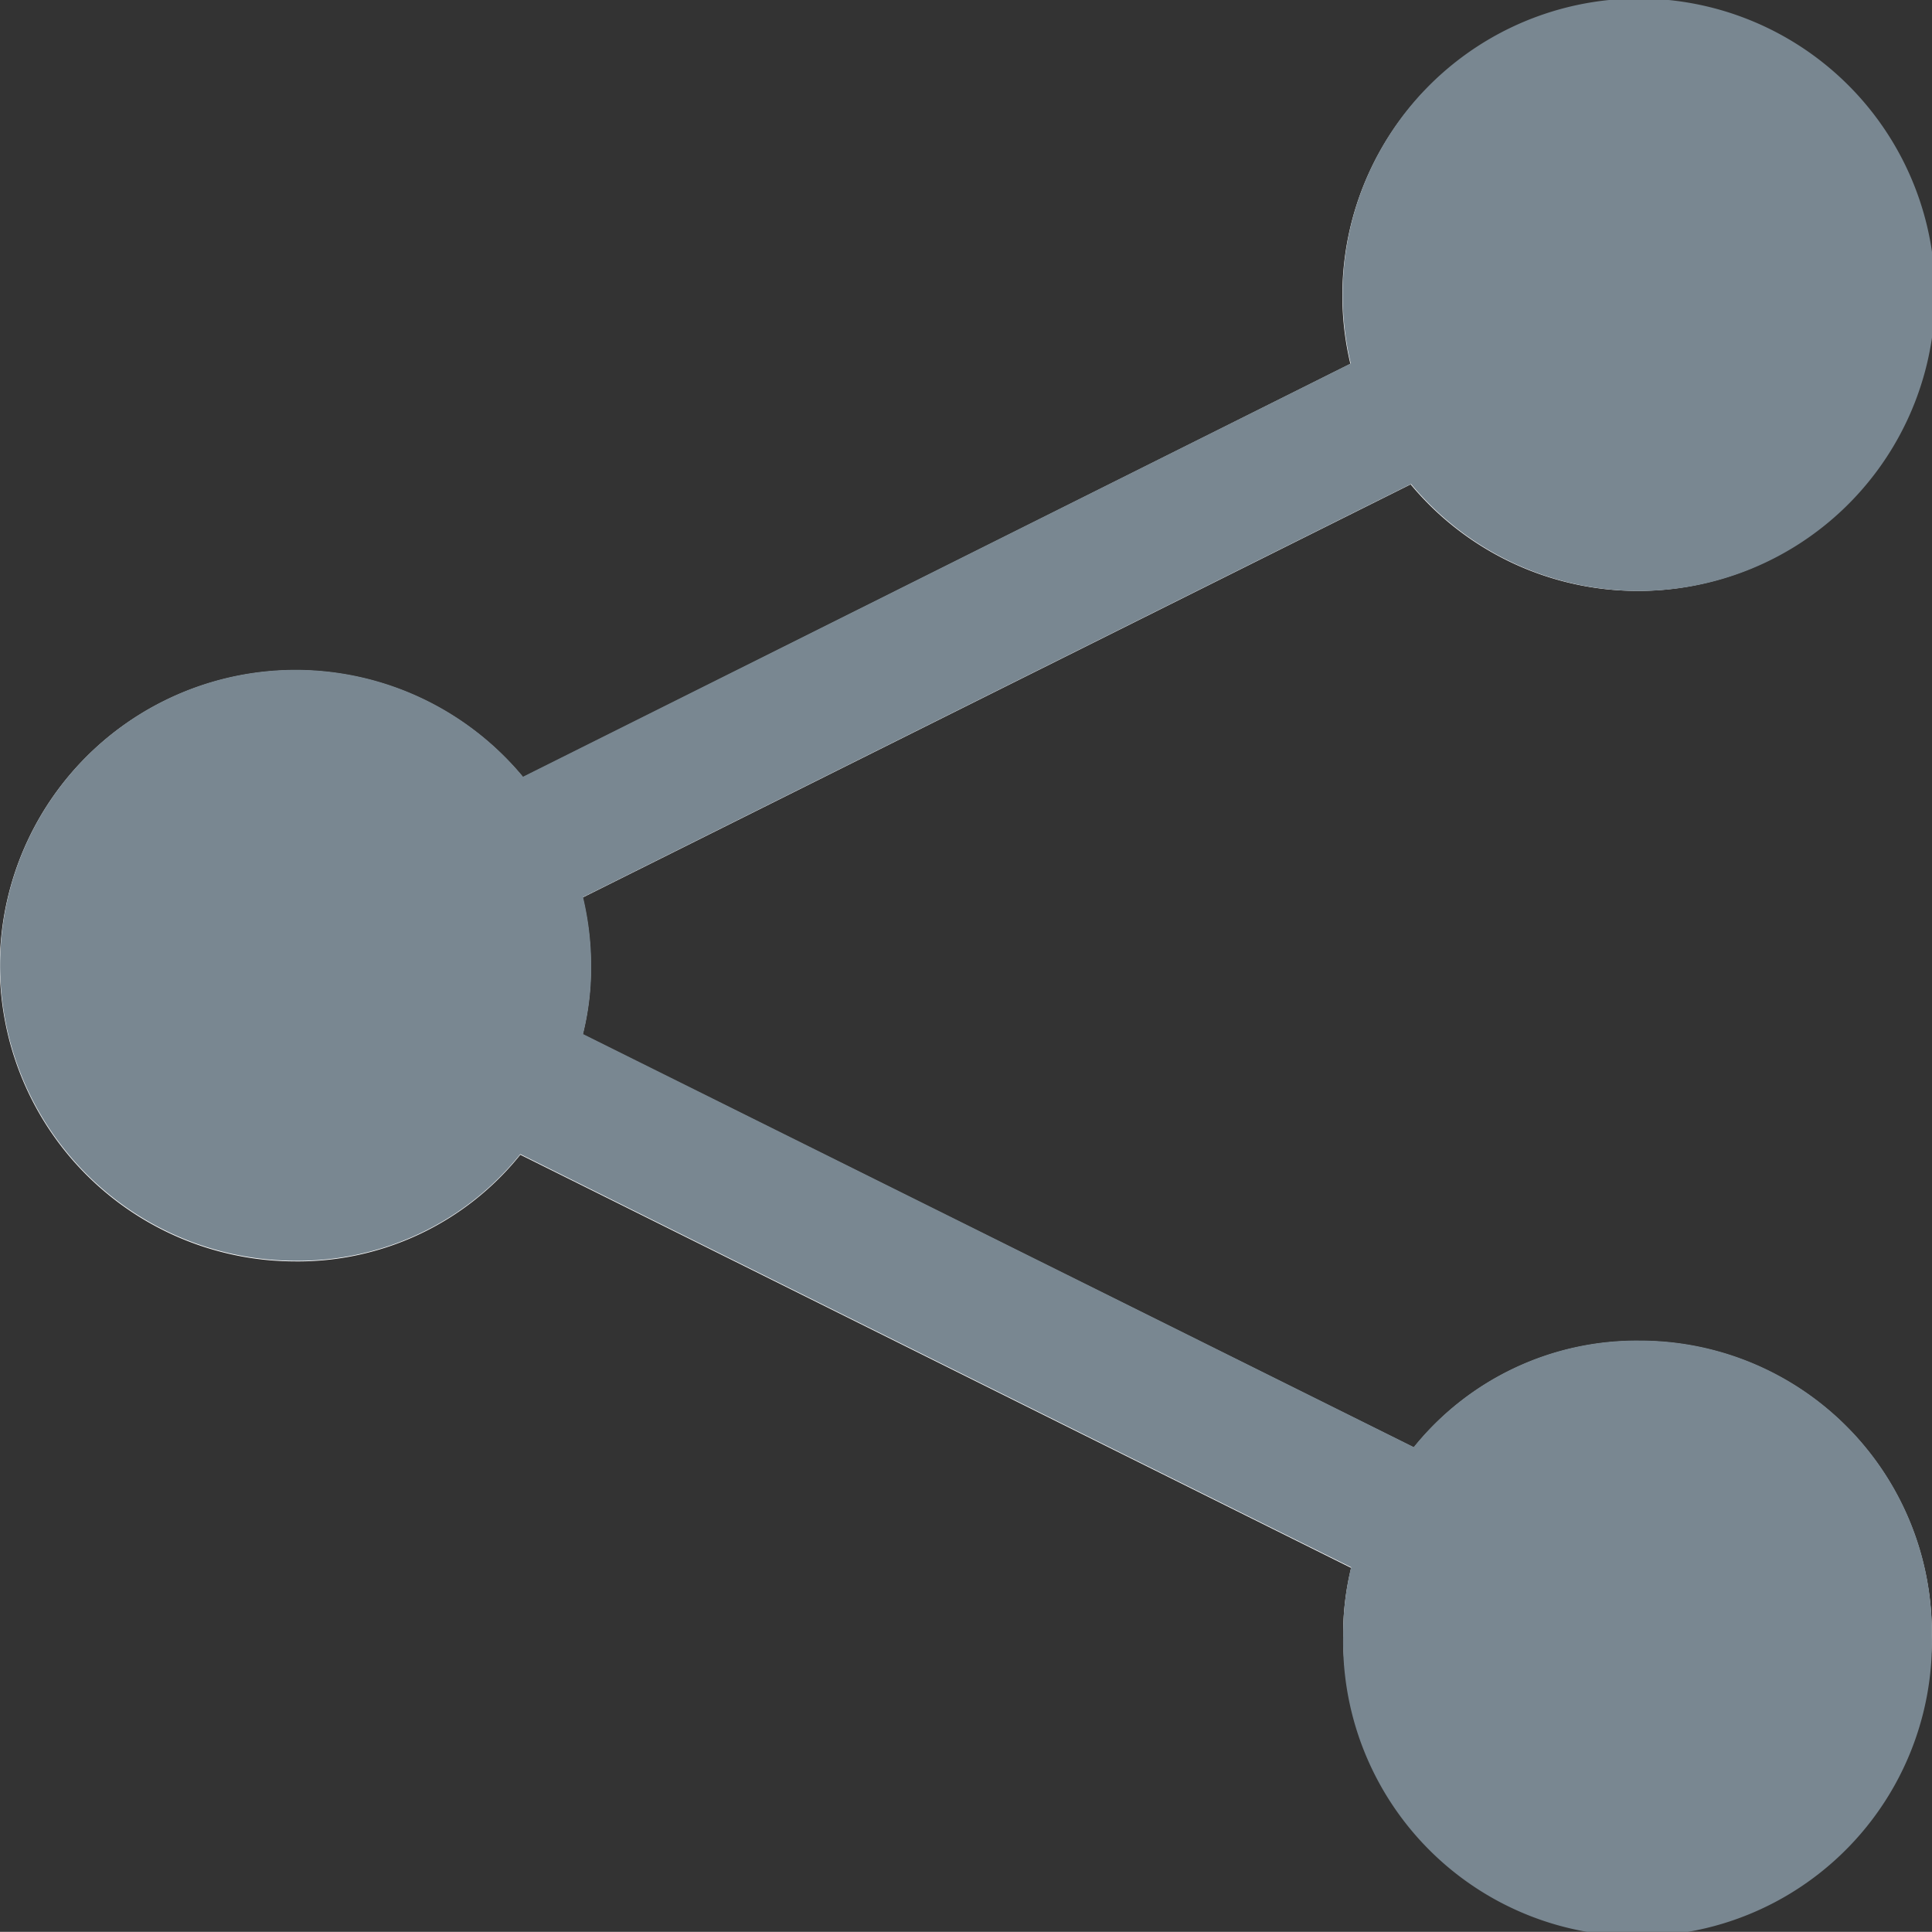 <svg xmlns="http://www.w3.org/2000/svg" width="15.001" height="15" viewBox="0 0 15.001 15">
  <rect x="0" y="0" width="15.001" height="15" fill="#333333" stroke="none"/>
  <g id="Vector_Smart_Object" data-name="Vector Smart Object" transform="translate(-724 -2198)">
    <g id="Vector_Smart_Object-2" data-name="Vector Smart Object" transform="translate(723.724 2197.688)">
      <g id="Group_44" data-name="Group 44">
        <path id="Path_139" data-name="Path 139" d="M13.009,10.724a2.219,2.219,0,0,0-1.755.827L4.8,8.344a2.1,2.1,0,0,0,.063-.531A2.254,2.254,0,0,0,4.8,7.281l6.429-3.208a2.294,2.294,0,1,0-.468-.936L4.337,6.347a2.295,2.295,0,1,0-1.776,3.759,2.214,2.214,0,0,0,1.755-.828l6.451,3.208a2.174,2.174,0,0,0-.062.531,2.285,2.285,0,1,0,4.57,0A2.266,2.266,0,0,0,13.009,10.724Z" fill="#fff"/>
      </g>
    </g>
    <path id="Color_Overlay" data-name="Color Overlay" d="M734.429,2210.7a2.189,2.189,0,0,1,.062-.531l-6.451-3.208a2.21,2.21,0,0,1-1.755.828,2.294,2.294,0,1,1,1.776-3.758l6.427-3.209a2.3,2.3,0,1,1,.468.936l-6.429,3.208a2.285,2.285,0,0,1,.063.532,2.129,2.129,0,0,1-.063.531l6.45,3.207a2.223,2.223,0,0,1,1.757-.827A2.266,2.266,0,0,1,739,2210.7a2.286,2.286,0,1,1-4.571,0Z" fill="#798791"/>
  </g>
</svg>
